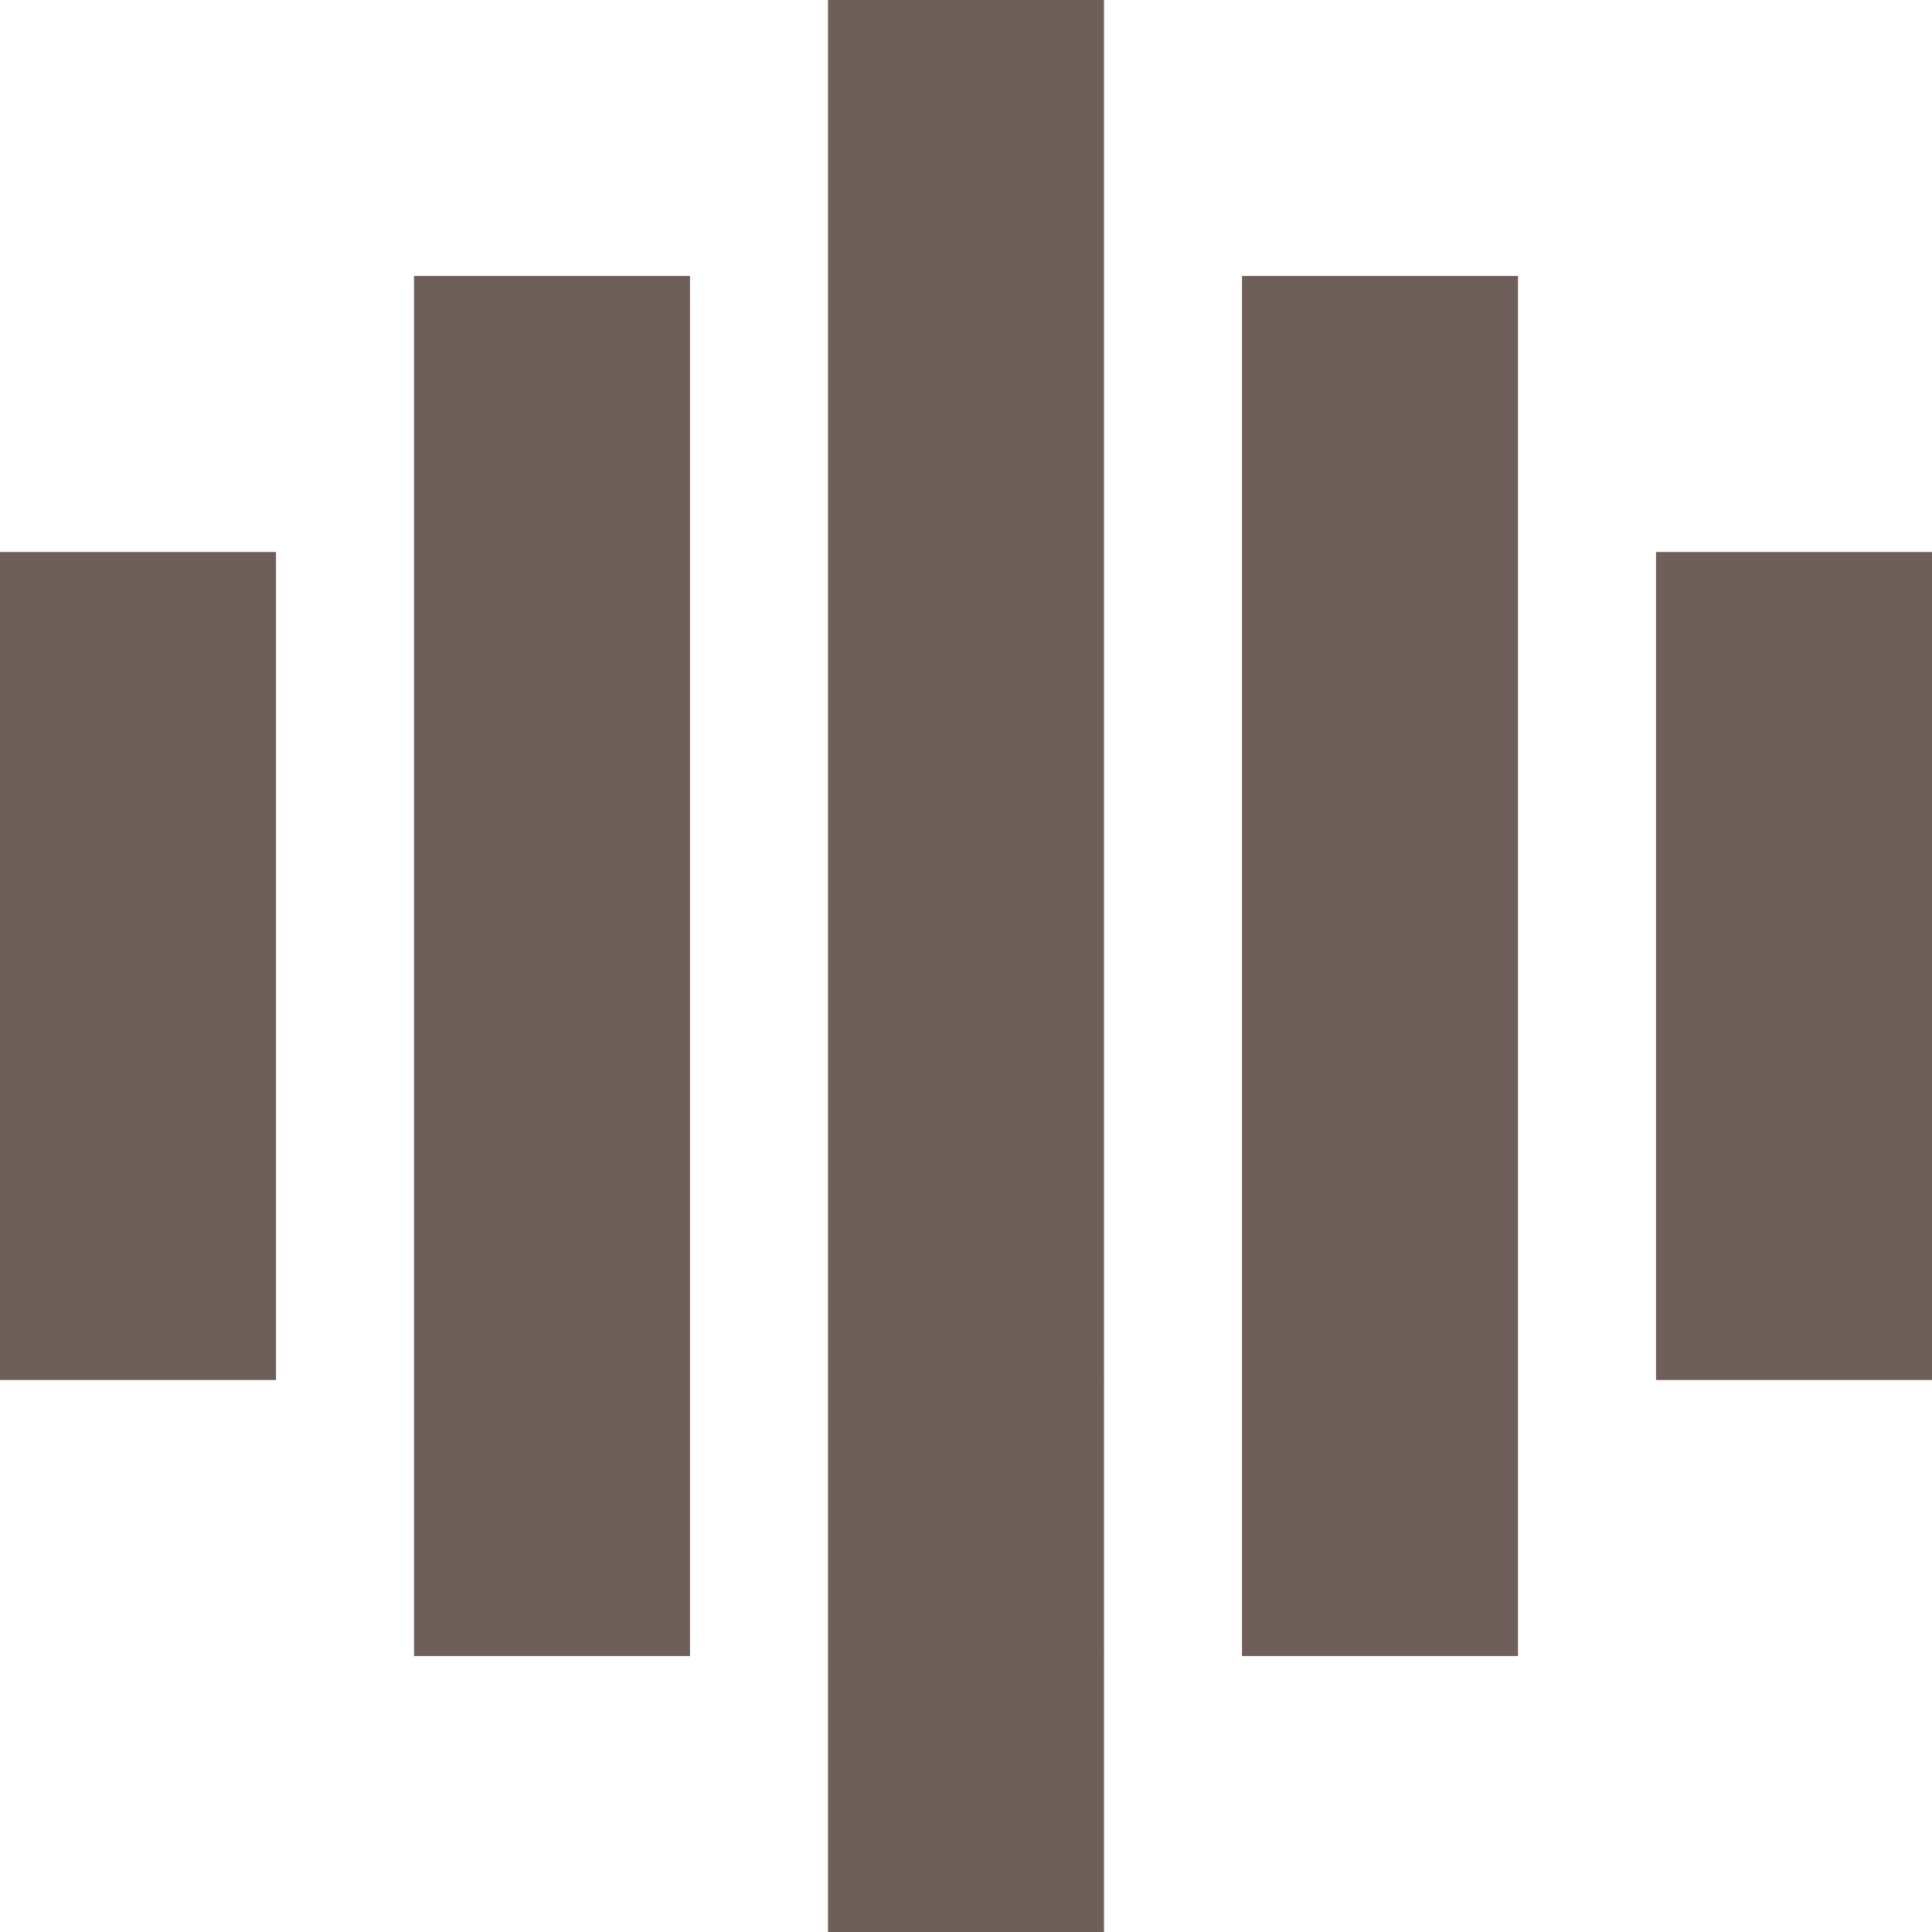 <?xml version="1.0" encoding="utf-8"?>
<!-- Generator: Adobe Illustrator 17.0.0, SVG Export Plug-In . SVG Version: 6.00 Build 0)  -->
<!DOCTYPE svg PUBLIC "-//W3C//DTD SVG 1.1//EN" "http://www.w3.org/Graphics/SVG/1.1/DTD/svg11.dtd">
<svg version="1.1" id="图层_1" xmlns="http://www.w3.org/2000/svg" xmlns:xlink="http://www.w3.org/1999/xlink" x="0px" y="0px"
	 width="14px" height="14px" viewBox="0 0 14 14" enable-background="new 0 0 14 14" xml:space="preserve">
<g>
	<g>
		<path fill-rule="evenodd" clip-rule="evenodd" fill="#6E5F5B" d="M6,14h2V0H6V14z M9,12h2V2H9V12z M3,12h2V2H3V12z M0,10h2V4H0V10
			z M12,4v6h2V4H12z"/>
	</g>
</g>
</svg>
